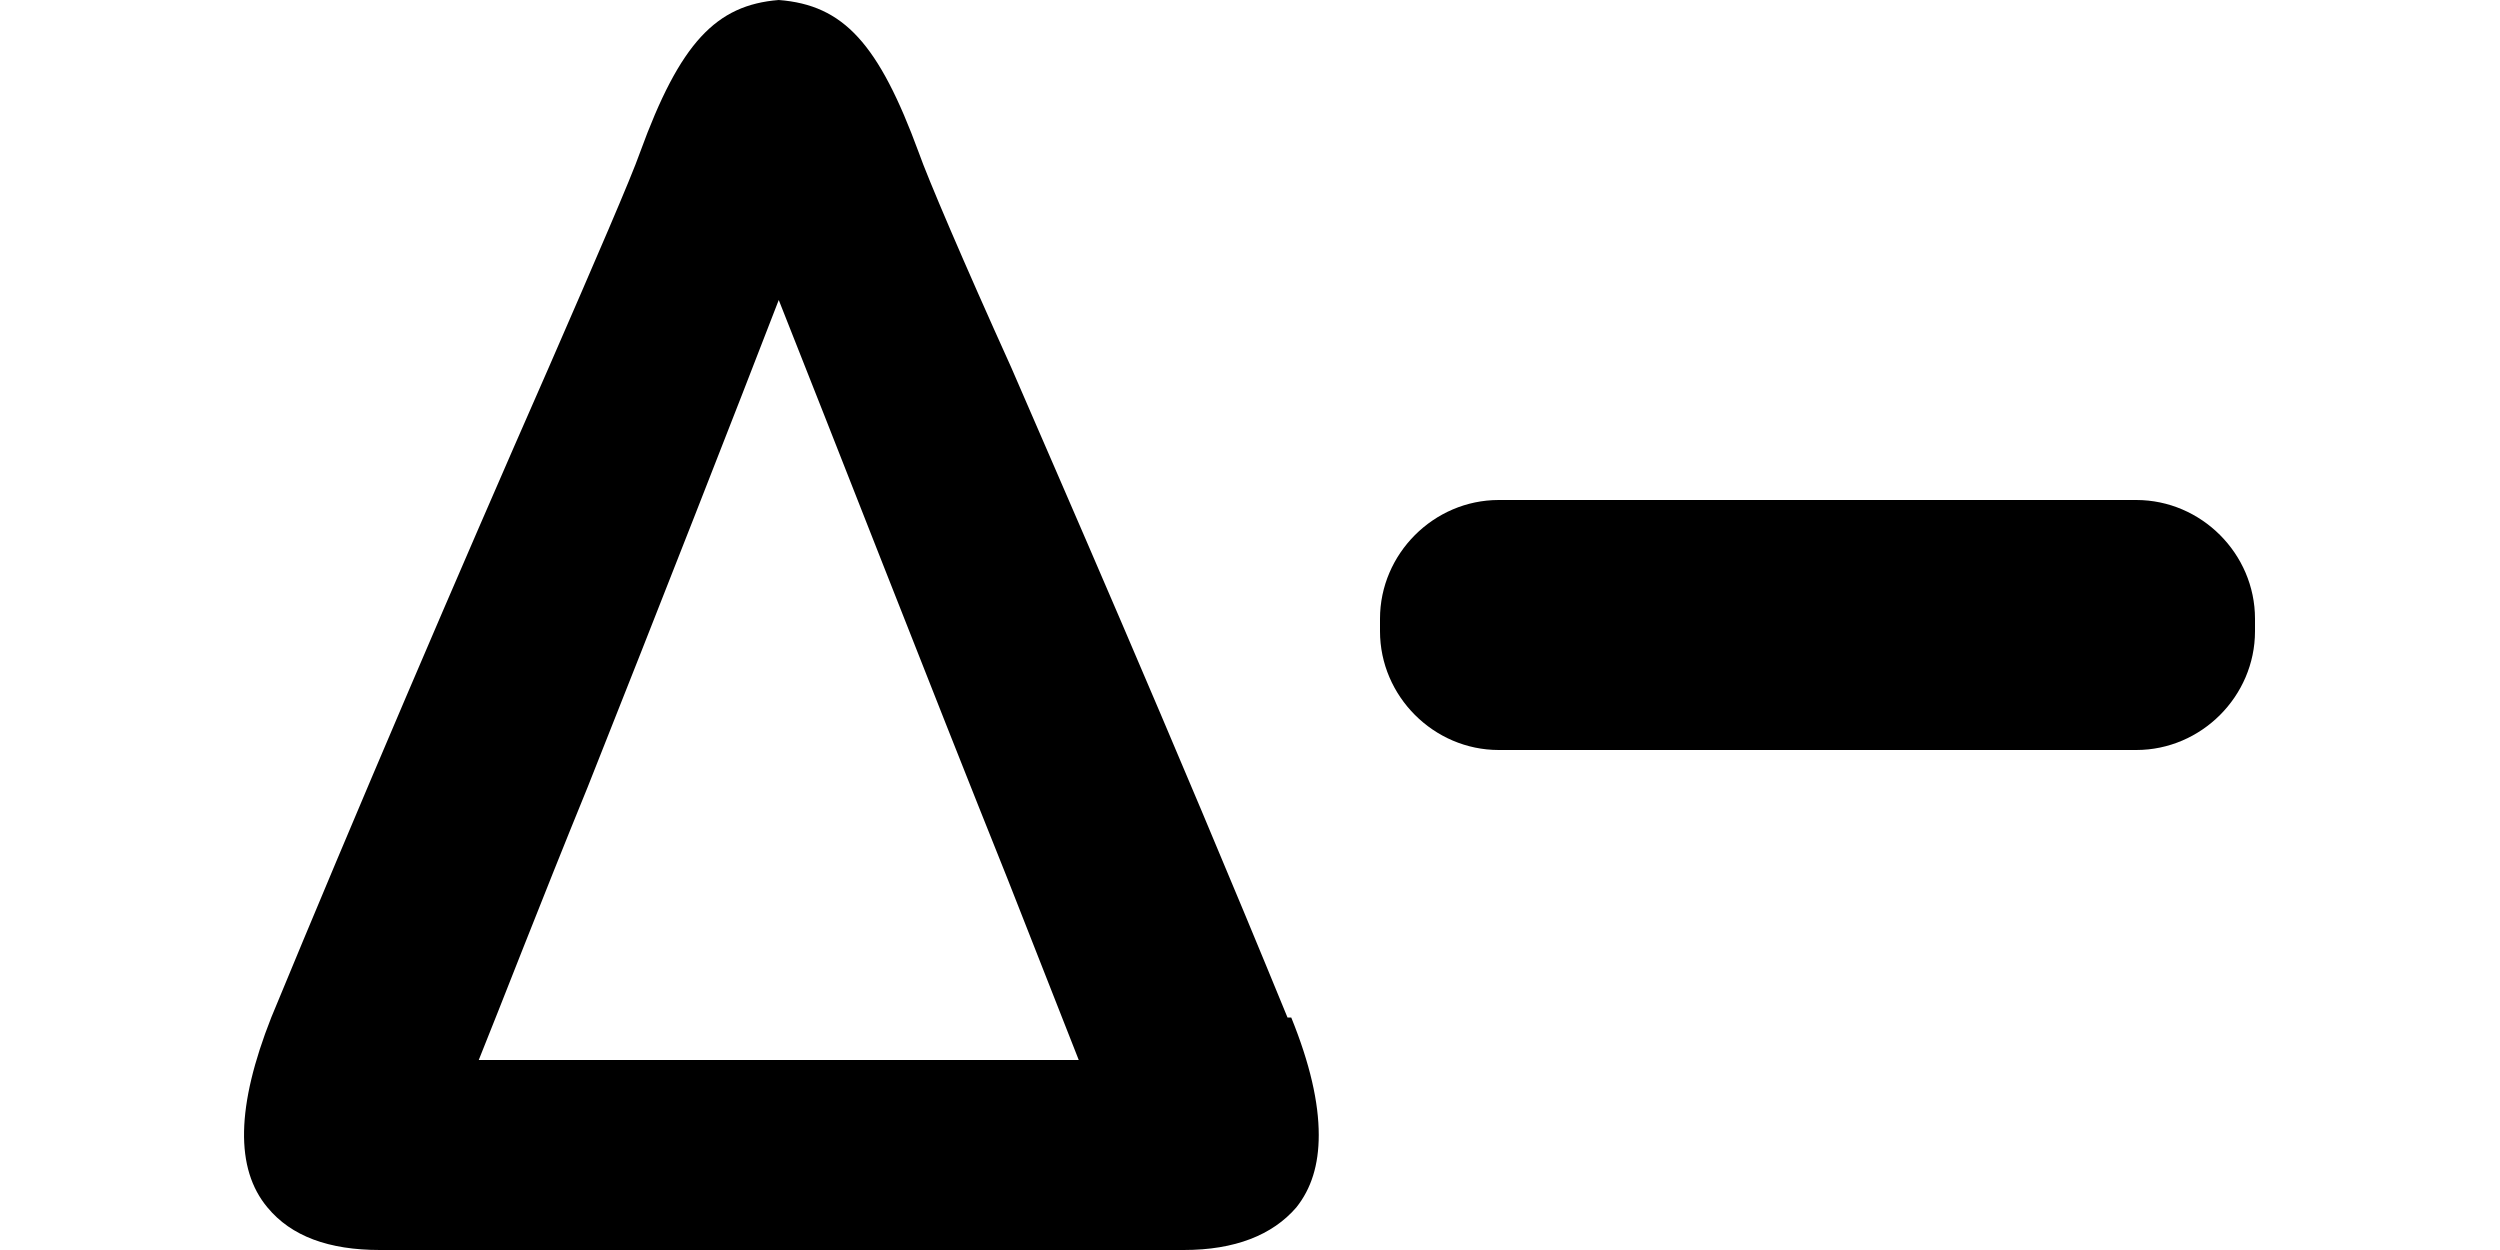 <?xml version='1.0' encoding='utf-8'?>
<svg xmlns="http://www.w3.org/2000/svg" version="1.1" id="Layer_2_00000041297297732954393990000001408674771411972228_" x="0px" y="0px" viewBox="0 0 200 100" style="enable-background:new 0 0 200 100;">

	<g id="Layer_1-2">
		<g>
			<path fill="#00000" d="M119.9,40h51c5.2,0,9.5,4.3,9.5,9.5v1c0,5.2-4.3,9.5-9.5,9.5h-51c-5.2,0-9.5-4.3-9.5-9.5v-1    C110.4,44.3,114.7,40,119.9,40z" />
			<path fill="#00000" d="M103,81.4c-9.3-22.7-18.6-43.9-22.1-52c-3.8-8.4-6.7-15.2-7.4-17.2C70.3,3.5,67.5,0.4,62.3,0    c-5,0.4-7.9,3.4-11.1,12.2c-0.7,2-3.6,8.7-7.3,17.2c-7.3,16.6-15.6,36-22.2,52c-2.8,7.1-2.9,12.1-0.3,15.2c1.9,2.3,4.9,3.4,9,3.4    h64.3c4.1,0,7.1-1.2,9-3.4c1.2-1.5,1.8-3.4,1.8-5.8c0-2.6-0.7-5.7-2.2-9.4H103z M86.3,84.8h-48C40,80.6,43.2,72.3,47,63    c5.6-14.1,12.1-30.7,15.3-39c3.9,9.8,12.2,31.1,18.3,46.3L86.3,84.8L86.3,84.8z" />
		</g>
	</g>
</svg>